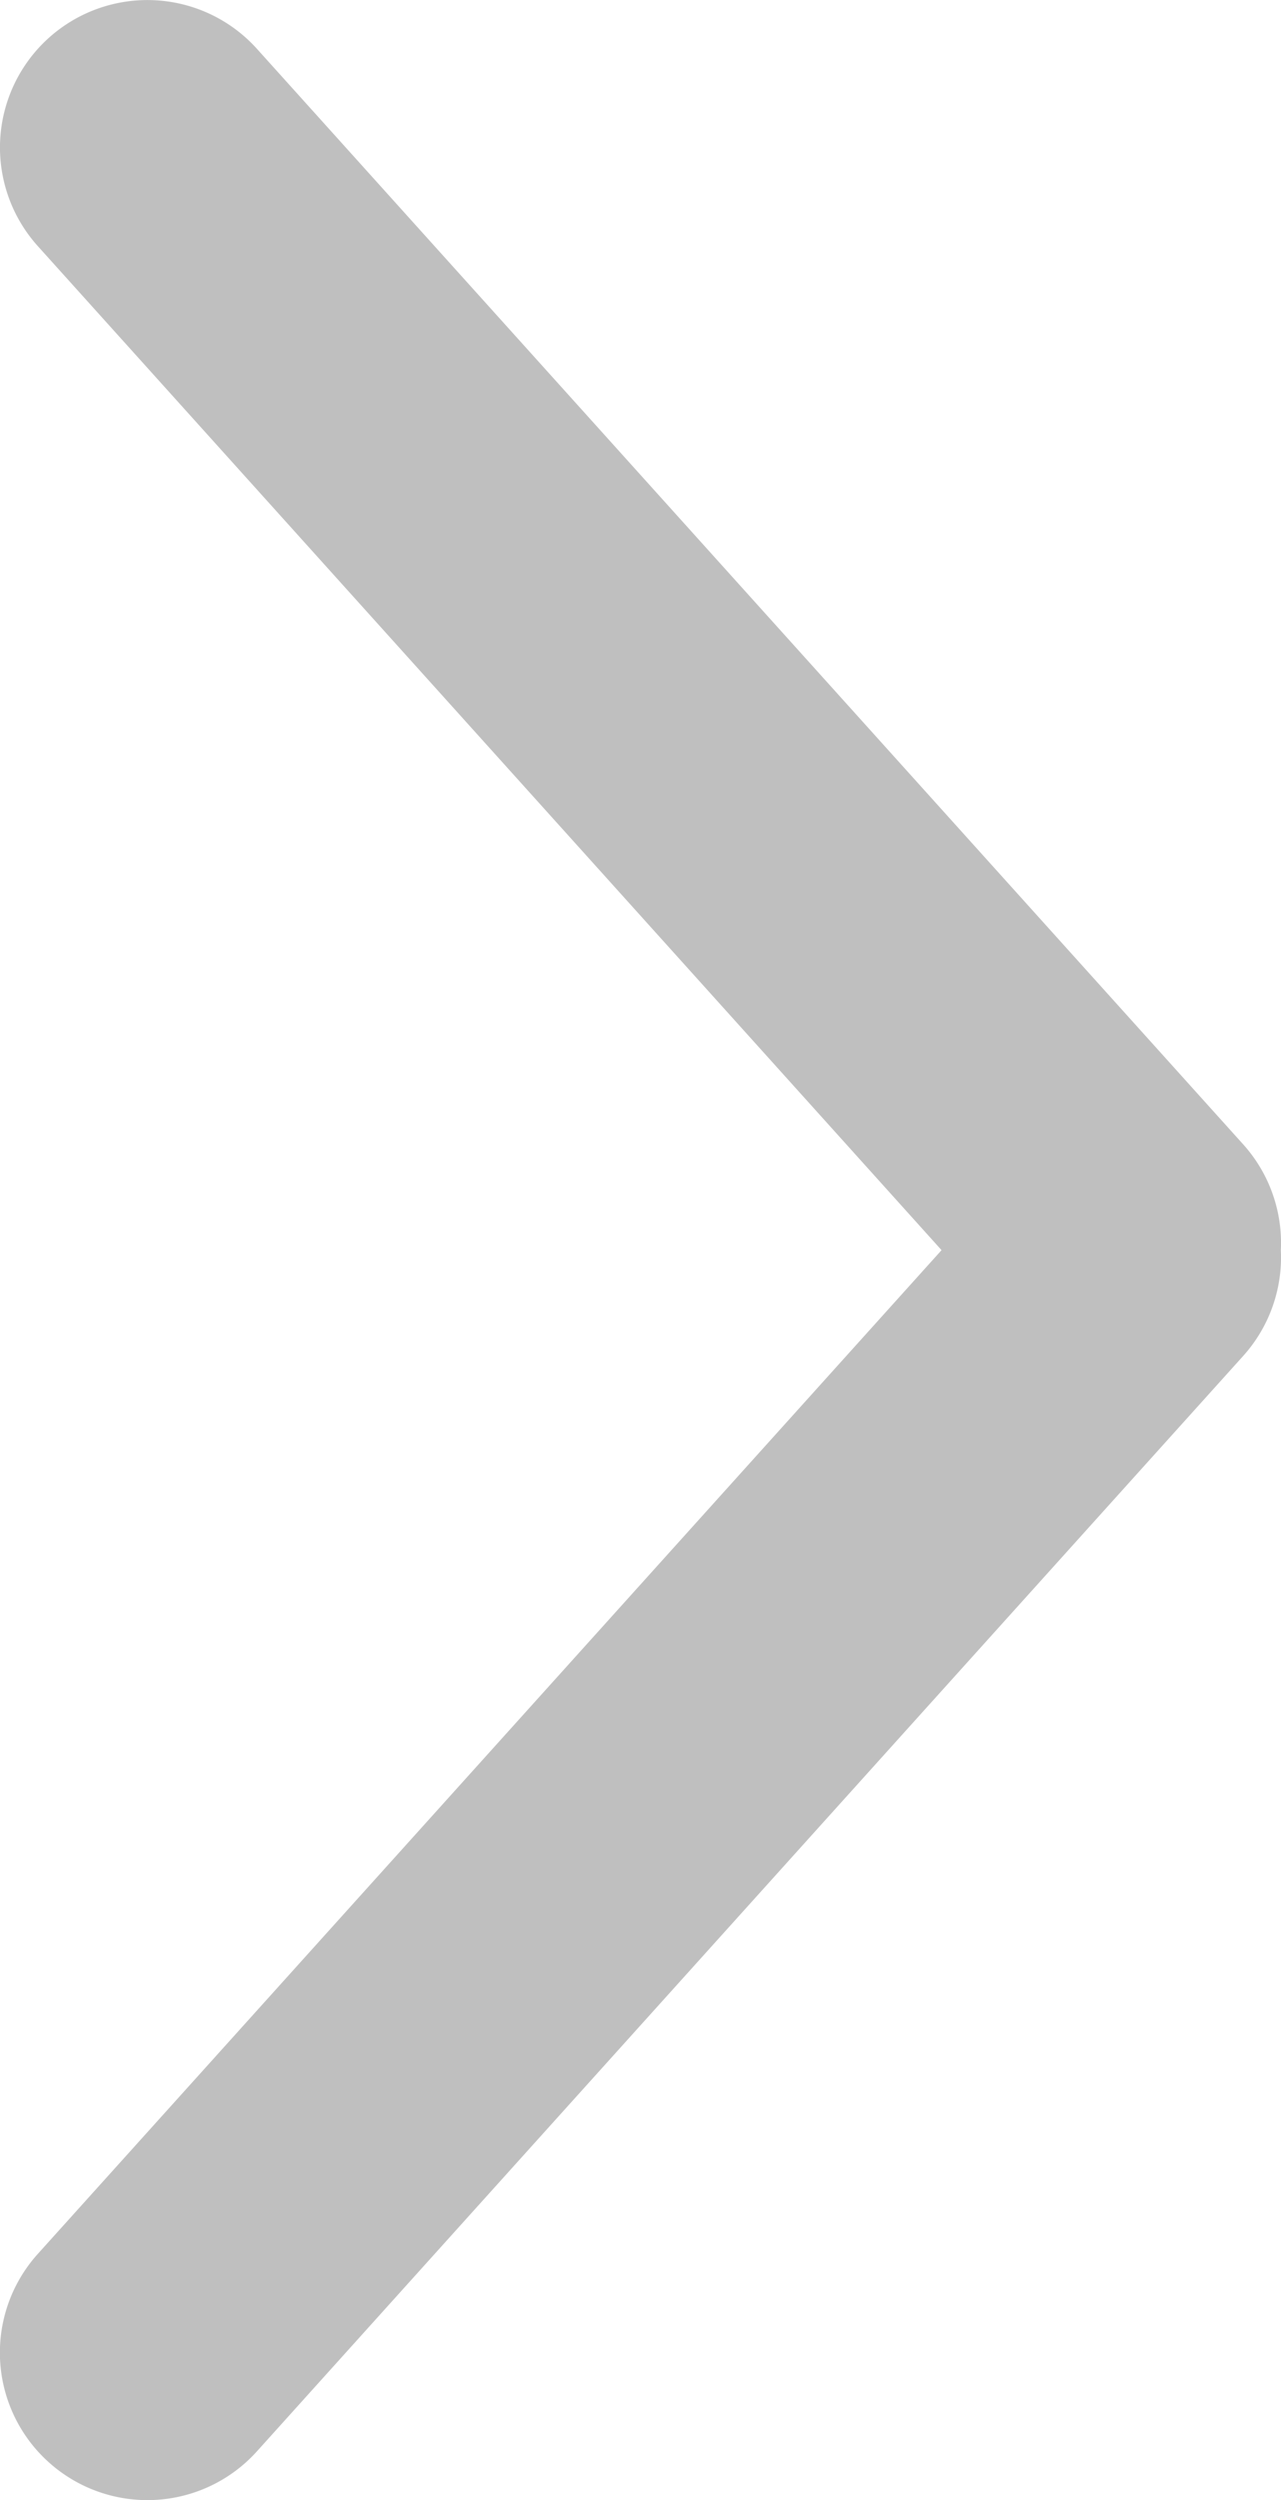 <svg xmlns="http://www.w3.org/2000/svg" width="8.691" height="16.958" viewBox="0 0 8.691 16.958">
  <path id="합치기_1" data-name="합치기 1" d="M.743,17.114A1,1,0,0,1,.669,15.7L6.8,8.892.669,2.082A1,1,0,1,1,2.155.743L8.847,8.175a1,1,0,0,1,.255.717,1,1,0,0,1-.255.717L2.155,17.04a1,1,0,0,1-1.412.074Z" transform="translate(-0.412 -0.412)" fill="#bfbfbf"/>
</svg>

